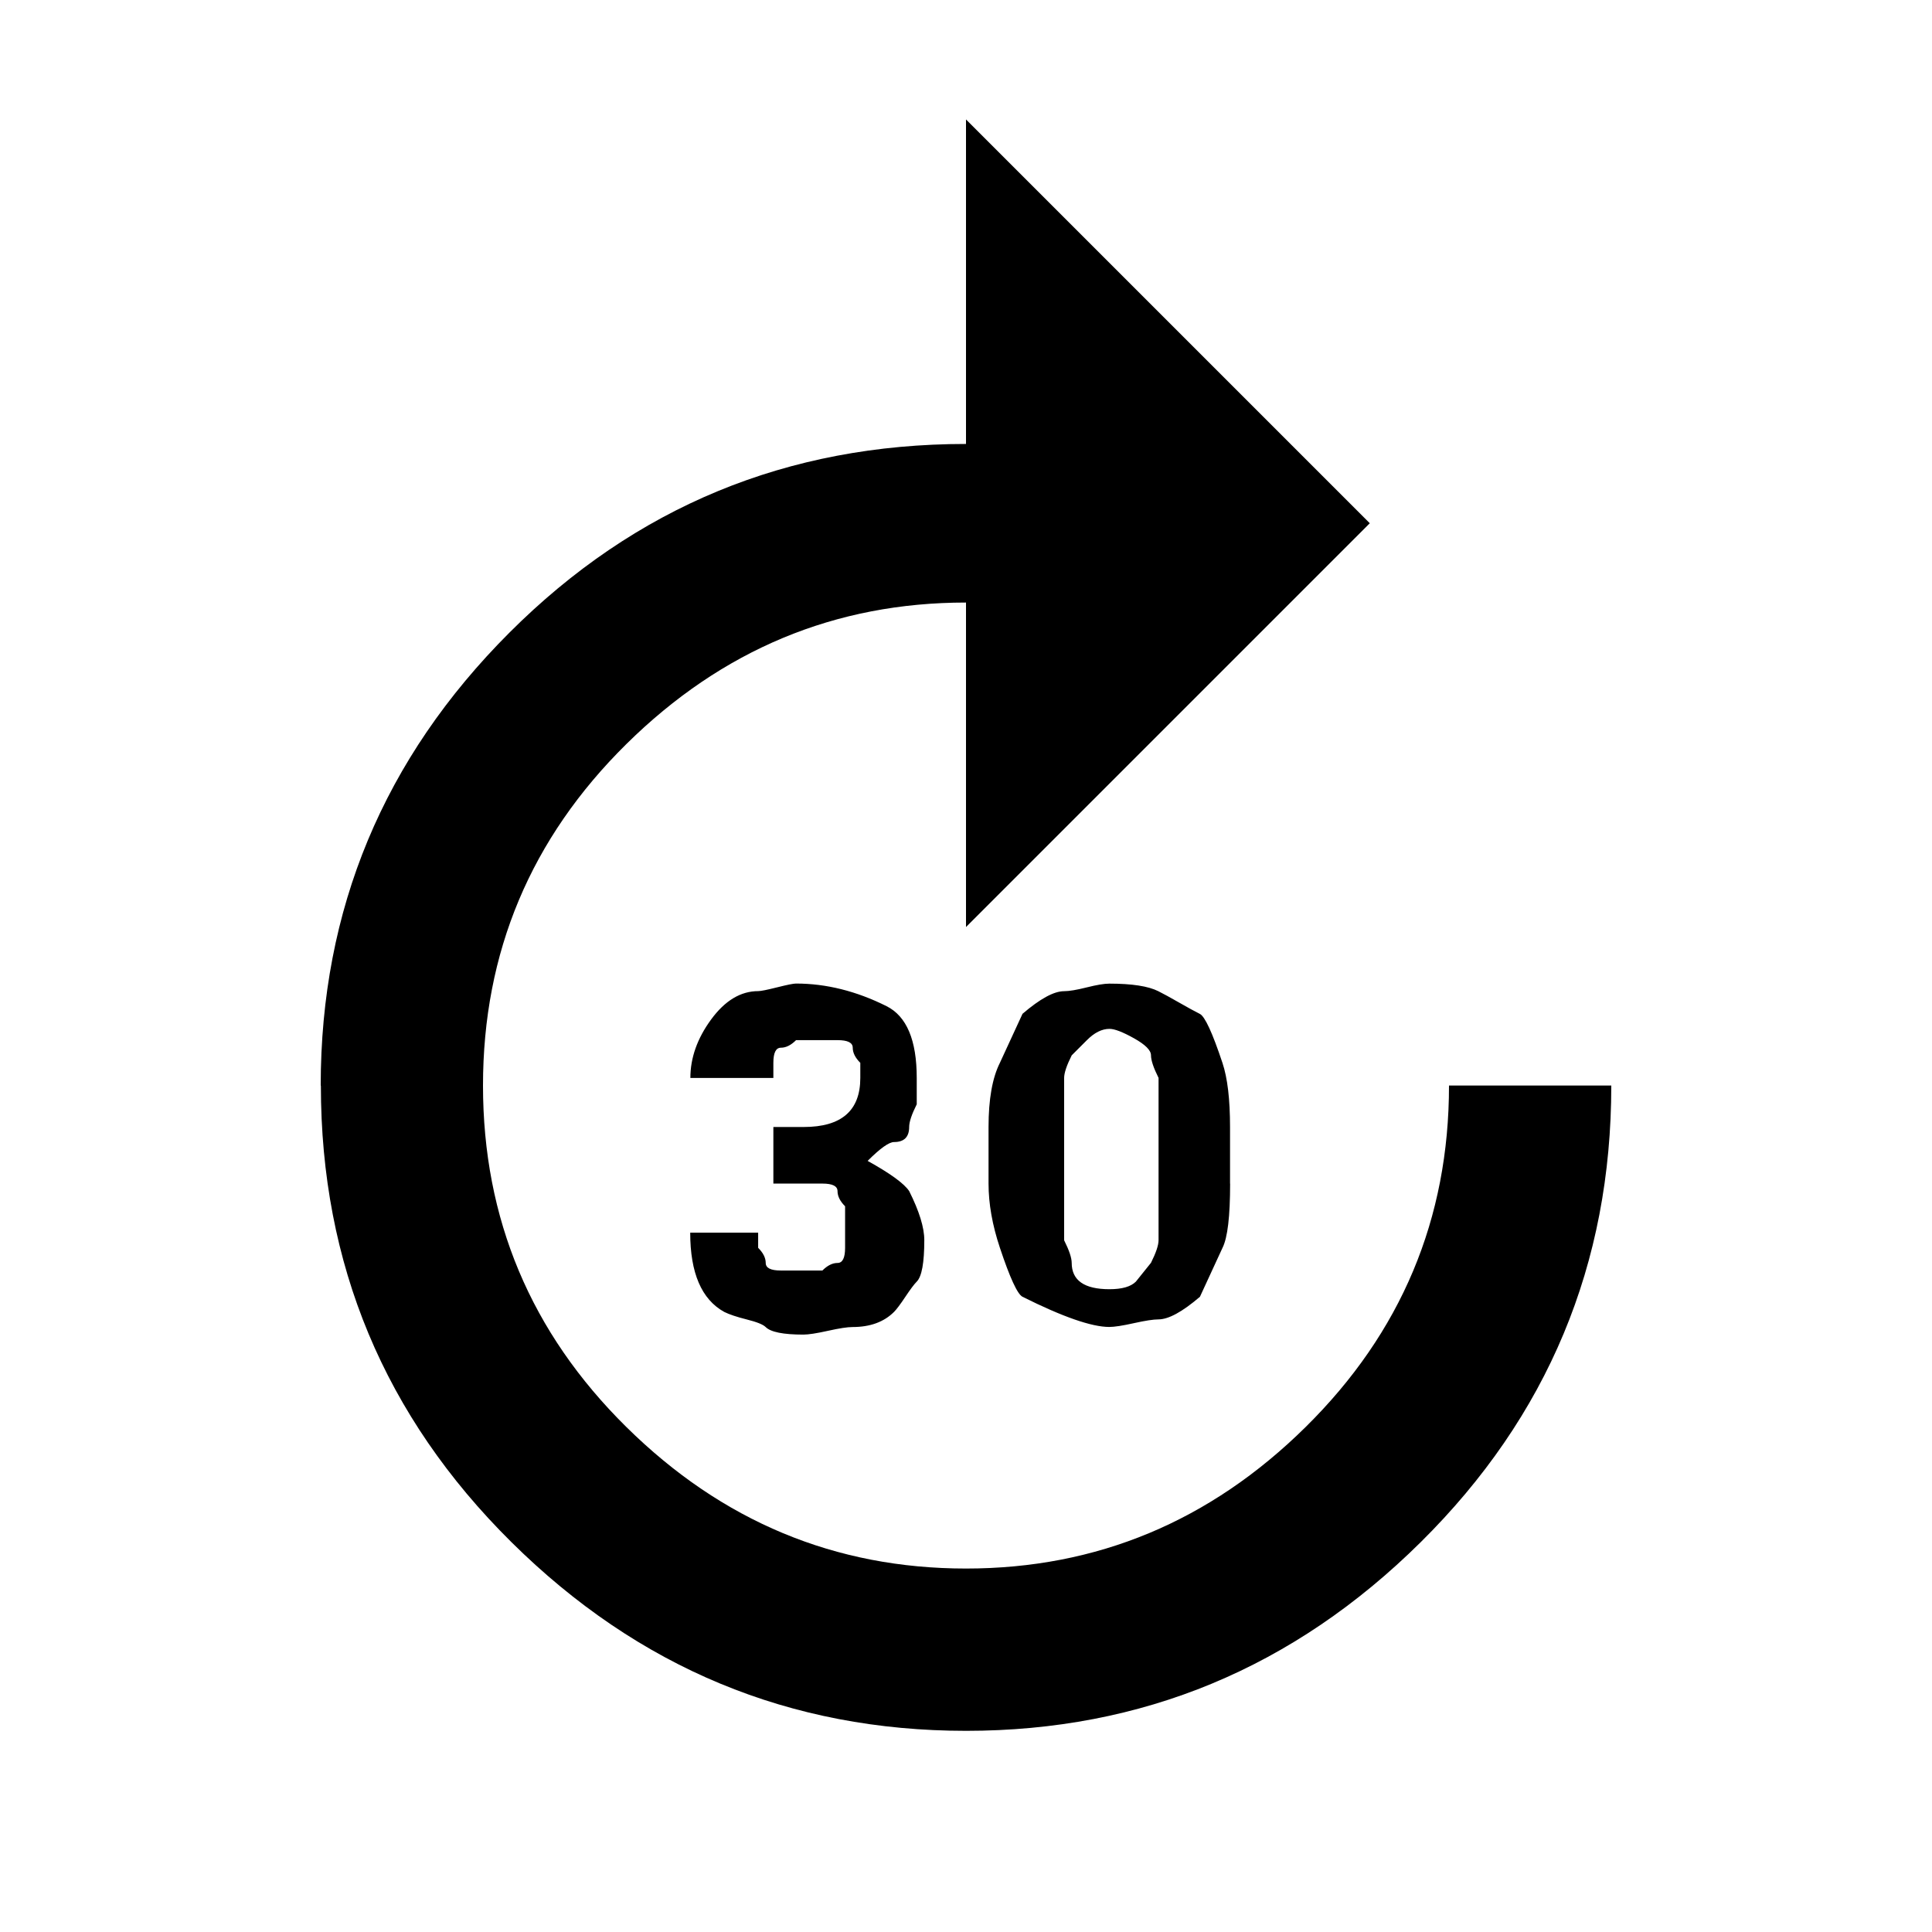 <?xml version="1.0" encoding="utf-8"?>
<!-- Generated by IcoMoon.io -->
<!DOCTYPE svg PUBLIC "-//W3C//DTD SVG 1.1//EN" "http://www.w3.org/Graphics/SVG/1.1/DTD/svg11.dtd">
<svg version="1.1" xmlns="http://www.w3.org/2000/svg" xmlns:xlink="http://www.w3.org/1999/xlink" width="24" height="24" viewBox="0 0 24 24">
<path d="M3.984 13.484q0-3.281 2.344-5.625t5.672-2.344v-4.031l5.016 5.016-5.016 5.016v-4.031q-2.438 0-4.219 1.758t-1.781 4.242 1.781 4.242 4.219 1.758 4.219-1.758 1.781-4.242h2.016q0 3.328-2.367 5.672t-5.648 2.344-5.648-2.344-2.367-5.672zM13.313 15.687q0 0.328 0.469 0.328 0.234 0 0.328-0.094l0.188-0.234q0.094-0.188 0.094-0.281v-2.016q-0.094-0.188-0.094-0.281t-0.211-0.211-0.305-0.117q-0.141 0-0.281 0.141l-0.188 0.188q-0.094 0.188-0.094 0.281v2.016q0.094 0.188 0.094 0.281zM15.281 14.703q0 0.609-0.094 0.797l-0.281 0.609q-0.328 0.281-0.516 0.281-0.094 0-0.305 0.047t-0.305 0.047q-0.328 0-1.078-0.375-0.094-0.047-0.281-0.609-0.141-0.422-0.141-0.797v-0.703q0-0.516 0.141-0.797l0.281-0.609q0.328-0.281 0.516-0.281 0.094 0 0.281-0.047t0.281-0.047q0.422 0 0.609 0.094 0.094 0.047 0.258 0.141t0.258 0.141 0.281 0.609q0.094 0.281 0.094 0.797v0.703zM9.984 14q0.703 0 0.703-0.609v-0.188q-0.094-0.094-0.094-0.188t-0.188-0.094h-0.516q-0.094 0.094-0.188 0.094t-0.094 0.188v0.188h-1.031q0-0.375 0.258-0.727t0.586-0.352q0.047 0 0.234-0.047t0.234-0.047q0.563 0 1.125 0.281 0.375 0.188 0.375 0.891v0.328q-0.094 0.188-0.094 0.281 0 0.188-0.188 0.188-0.094 0-0.328 0.234 0.422 0.234 0.516 0.375 0.188 0.375 0.188 0.609 0 0.422-0.094 0.516-0.047 0.047-0.141 0.188t-0.141 0.188q-0.188 0.188-0.516 0.188-0.094 0-0.305 0.047t-0.305 0.047q-0.375 0-0.469-0.094-0.047-0.047-0.234-0.094t-0.281-0.094q-0.422-0.234-0.422-0.984h0.844v0.188q0.094 0.094 0.094 0.188t0.188 0.094h0.516q0.094-0.094 0.188-0.094t0.094-0.188v-0.516q-0.094-0.094-0.094-0.188t-0.188-0.094h-0.609v-0.703h0.375z"></path>
</svg>
